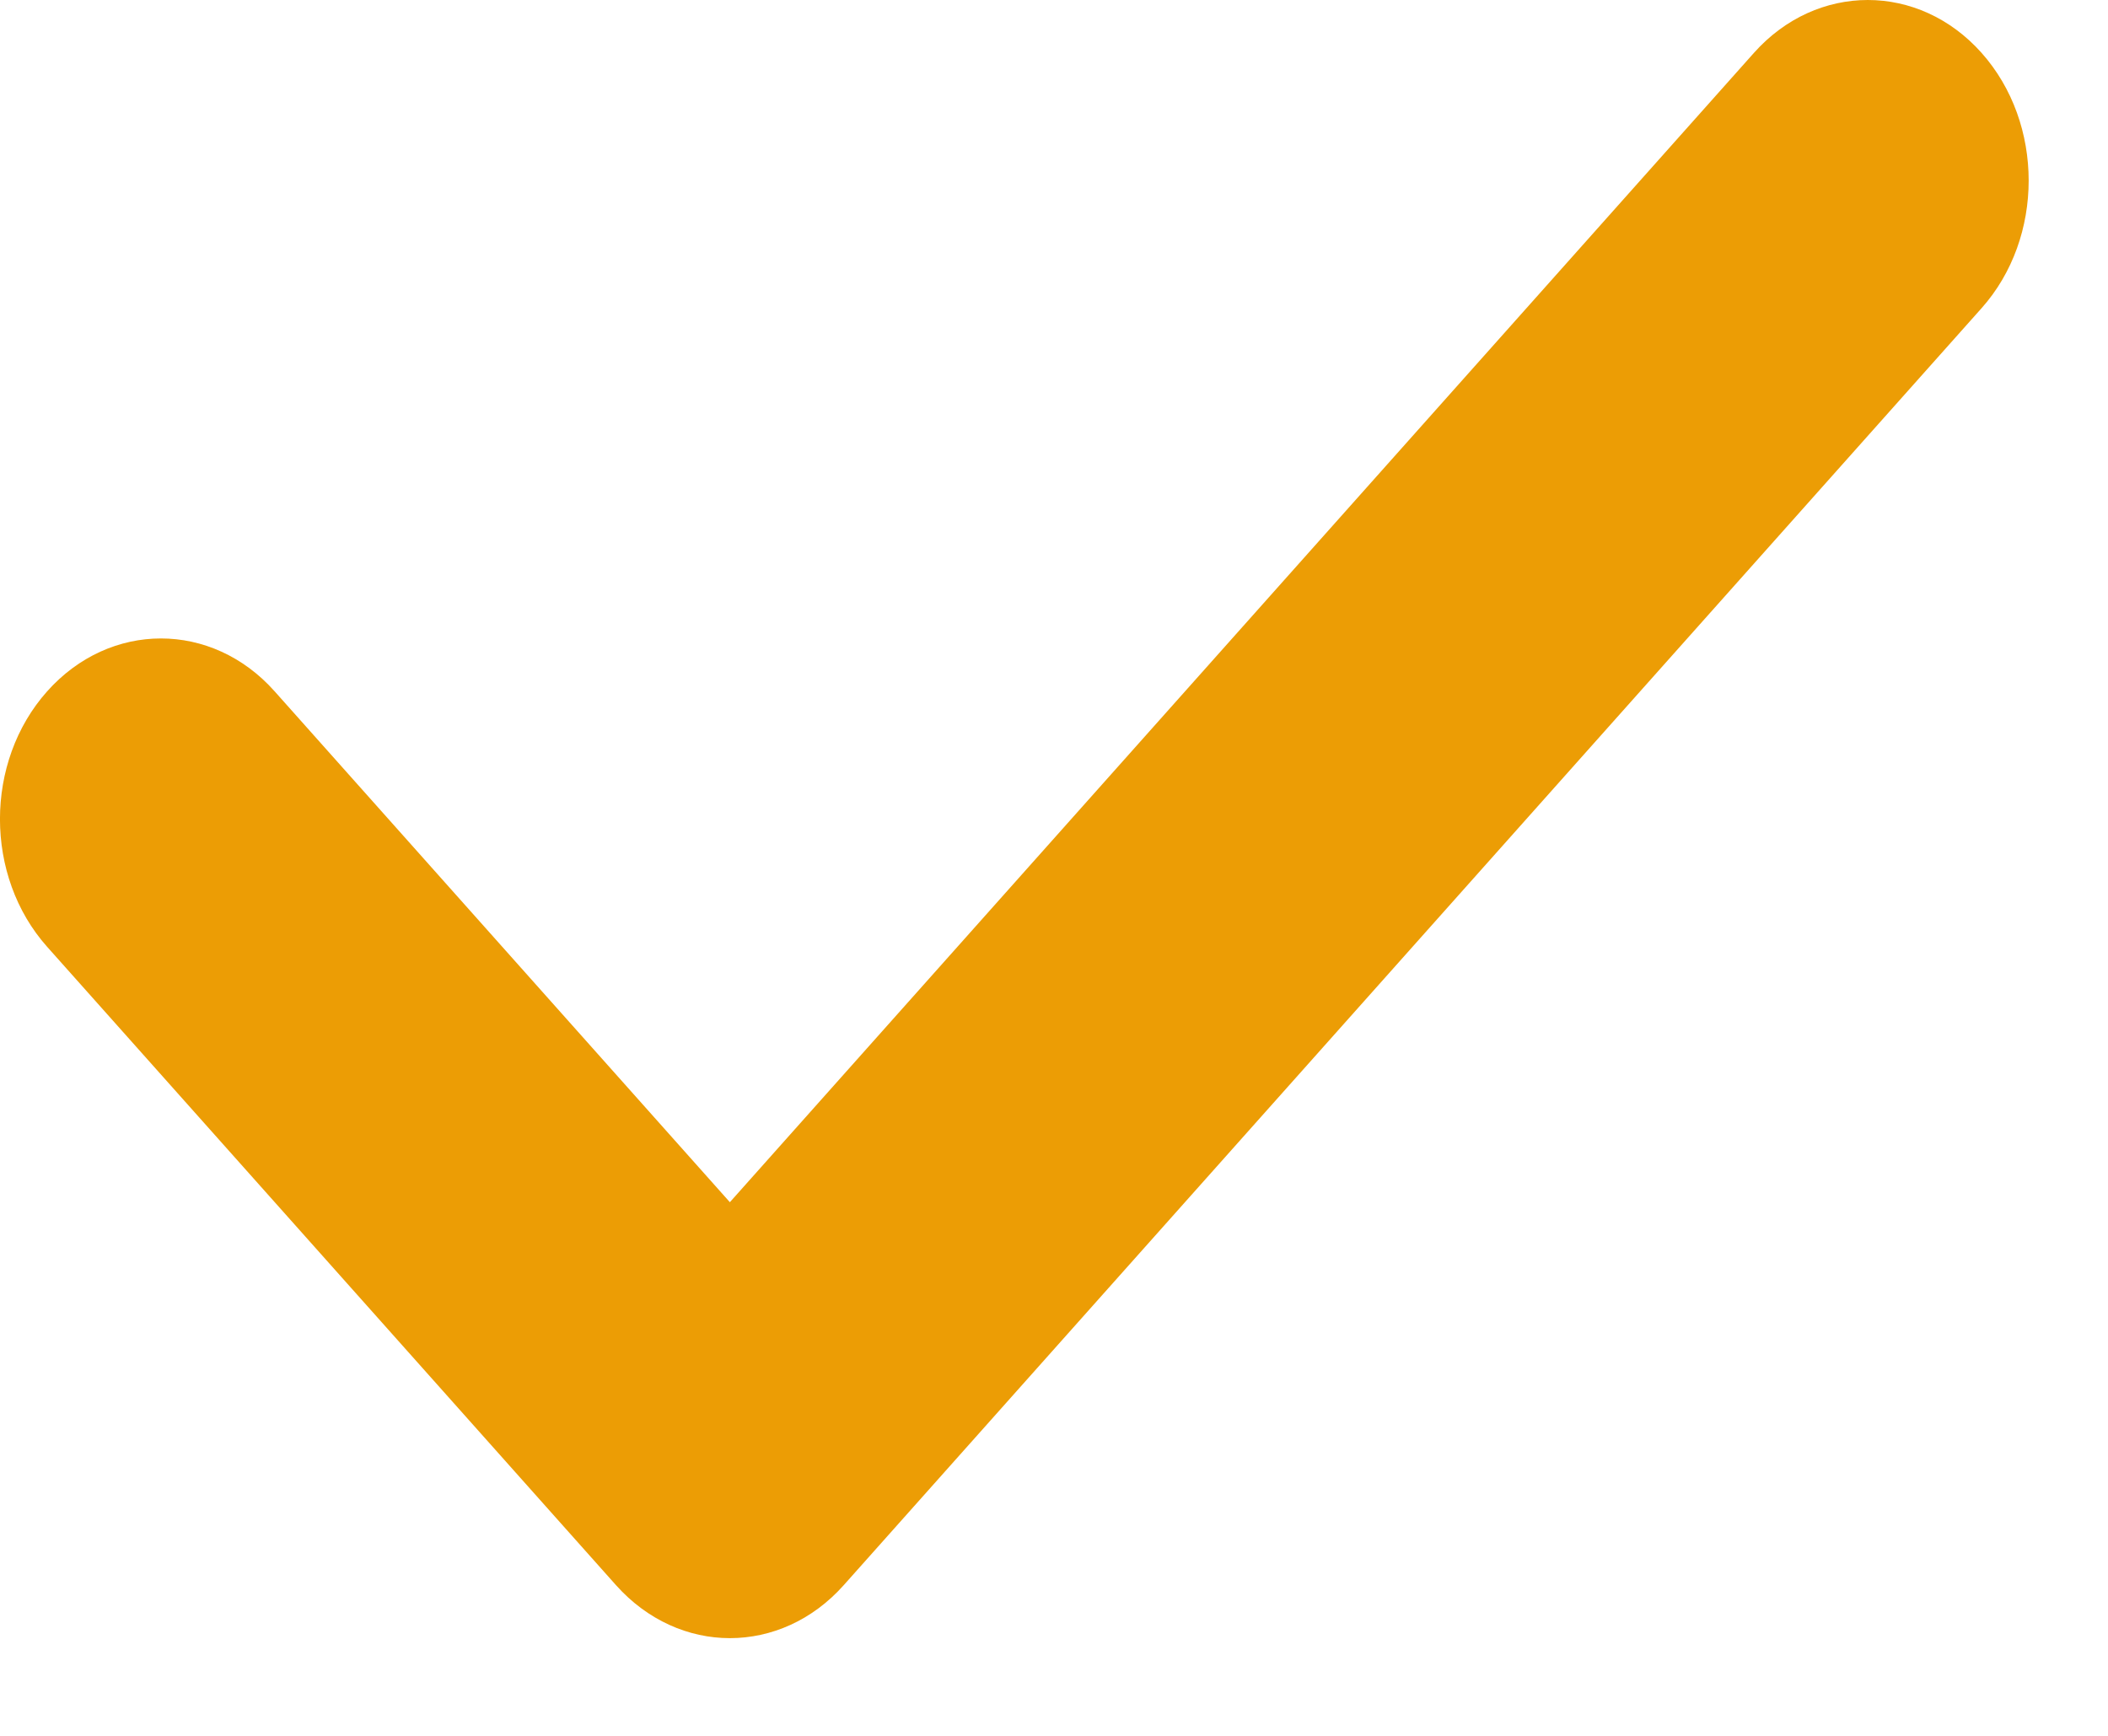 <svg width="17" height="14" viewBox="0 0 17 14" fill="none" xmlns="http://www.w3.org/2000/svg">
<path d="M15.98 0.426C15.474 -0.142 14.652 -0.142 14.145 0.426L5.886 9.696L2.215 5.576C1.709 5.007 0.887 5.007 0.38 5.576C-0.127 6.145 -0.127 7.067 0.38 7.636L4.968 12.785C5.222 13.069 5.554 13.212 5.886 13.212C6.218 13.212 6.55 13.07 6.804 12.785L15.98 2.486C16.487 1.918 16.487 0.995 15.98 0.426Z" fill="#EC9D05"/>
</svg>
